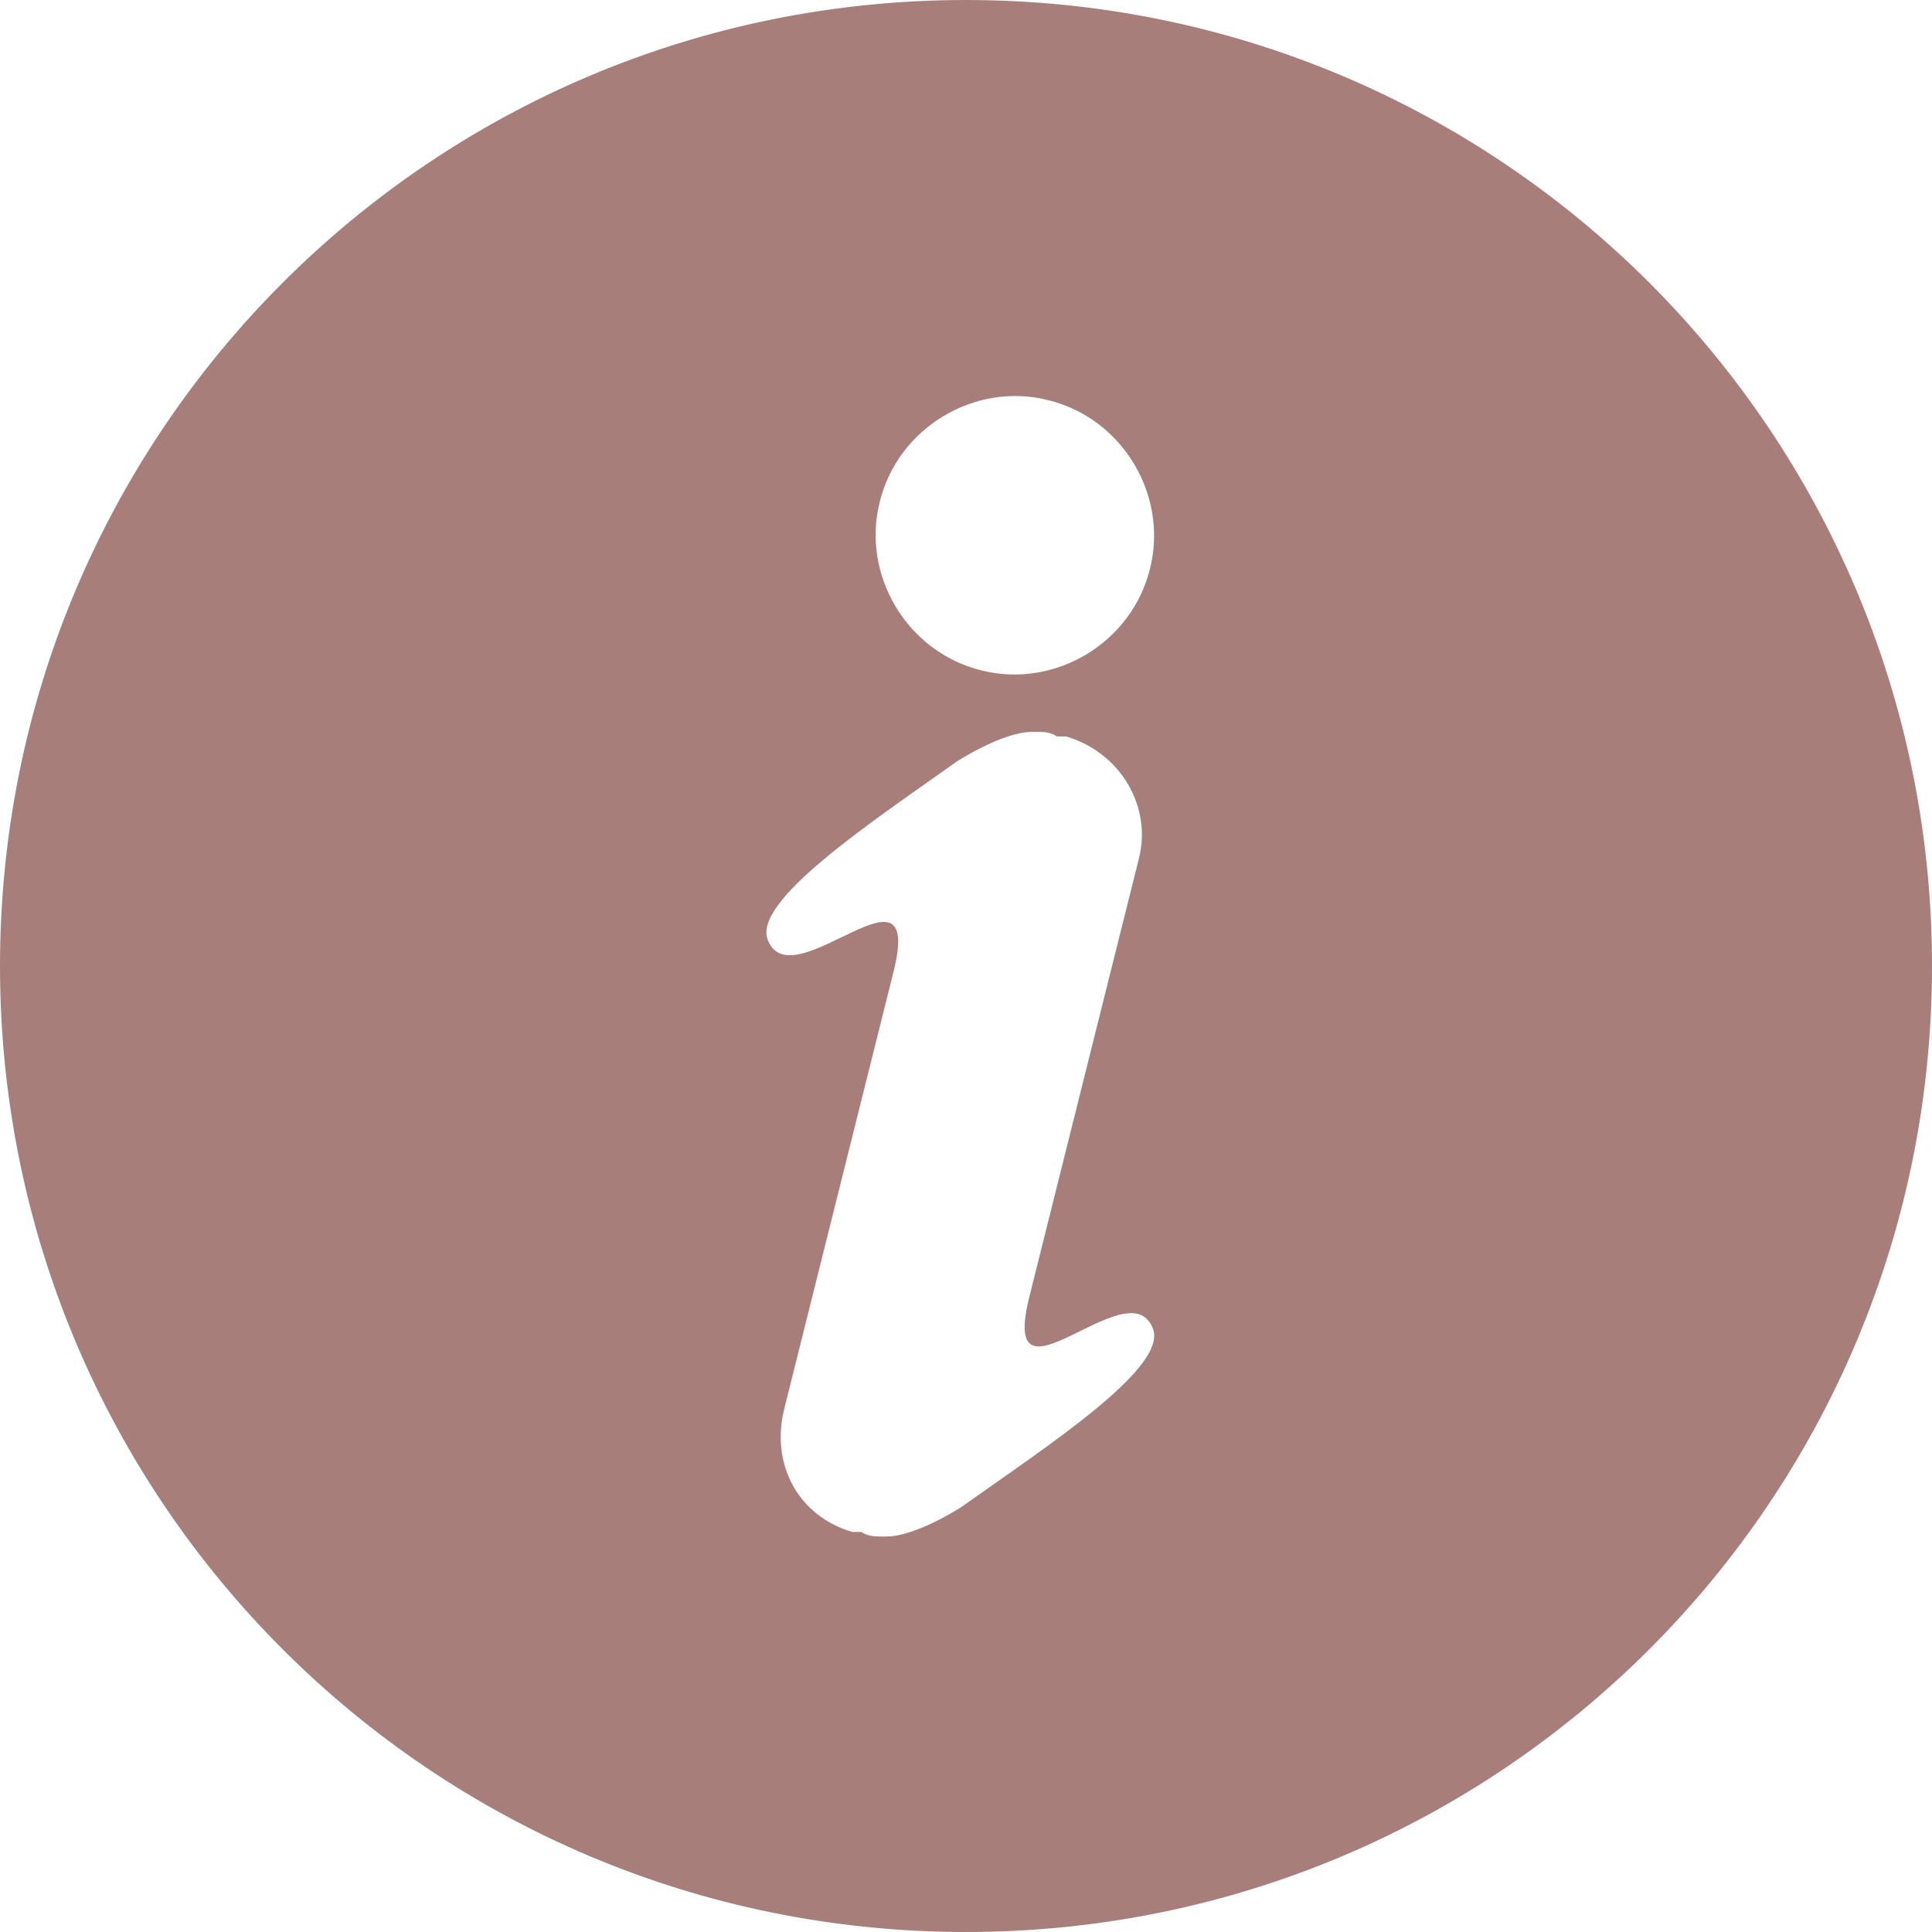 <?xml version="1.0" encoding="UTF-8"?>
<svg xmlns="http://www.w3.org/2000/svg" version="1.1" viewBox="0 0 85 85">
  <defs>
    <style>
      .cls-1 {
        fill: #a87e7b;
      }
    </style>
  </defs>
  <!-- Generator: Adobe Illustrator 28.7.5, SVG Export Plug-In . SVG Version: 1.2.0 Build 176)  -->
  <g>
    <g id="_圖層_1" data-name="圖層_1">
      <g id="Layer_1">
        <path class="cls-1" d="M42.5,0C19,0,0,19,0,42.5s19,42.5,42.5,42.5,42.5-19,42.5-42.5S66,0,42.5,0ZM42.3,66.3s-2,1.3-3.3,1.3h-.2c-.3,0-.6,0-.9-.2h-.4c-2.4-.7-3.6-3-3-5.4l3.3-13.2,1.5-6c1.4-5.5-4.4,1.2-5.5-1.4-.8-1.7,4.5-5.2,8.3-7.9,0,0,2-1.3,3.3-1.3h.2c.3,0,.6,0,.9.2h.4c2.4.7,3.8,3.1,3.2,5.4l-3.3,13.2-1.5,6c-1.4,5.5,4.3-1.2,5.4,1.4.8,1.7-4.6,5.2-8.4,7.9ZM50.6,25c-.8,3.3-4.2,5.3-7.4,4.5-3.3-.8-5.3-4.2-4.5-7.4.8-3.3,4.2-5.3,7.4-4.5,3.3.8,5.3,4.2,4.5,7.4Z"/>
      </g>
    </g>
  </g>
</svg>